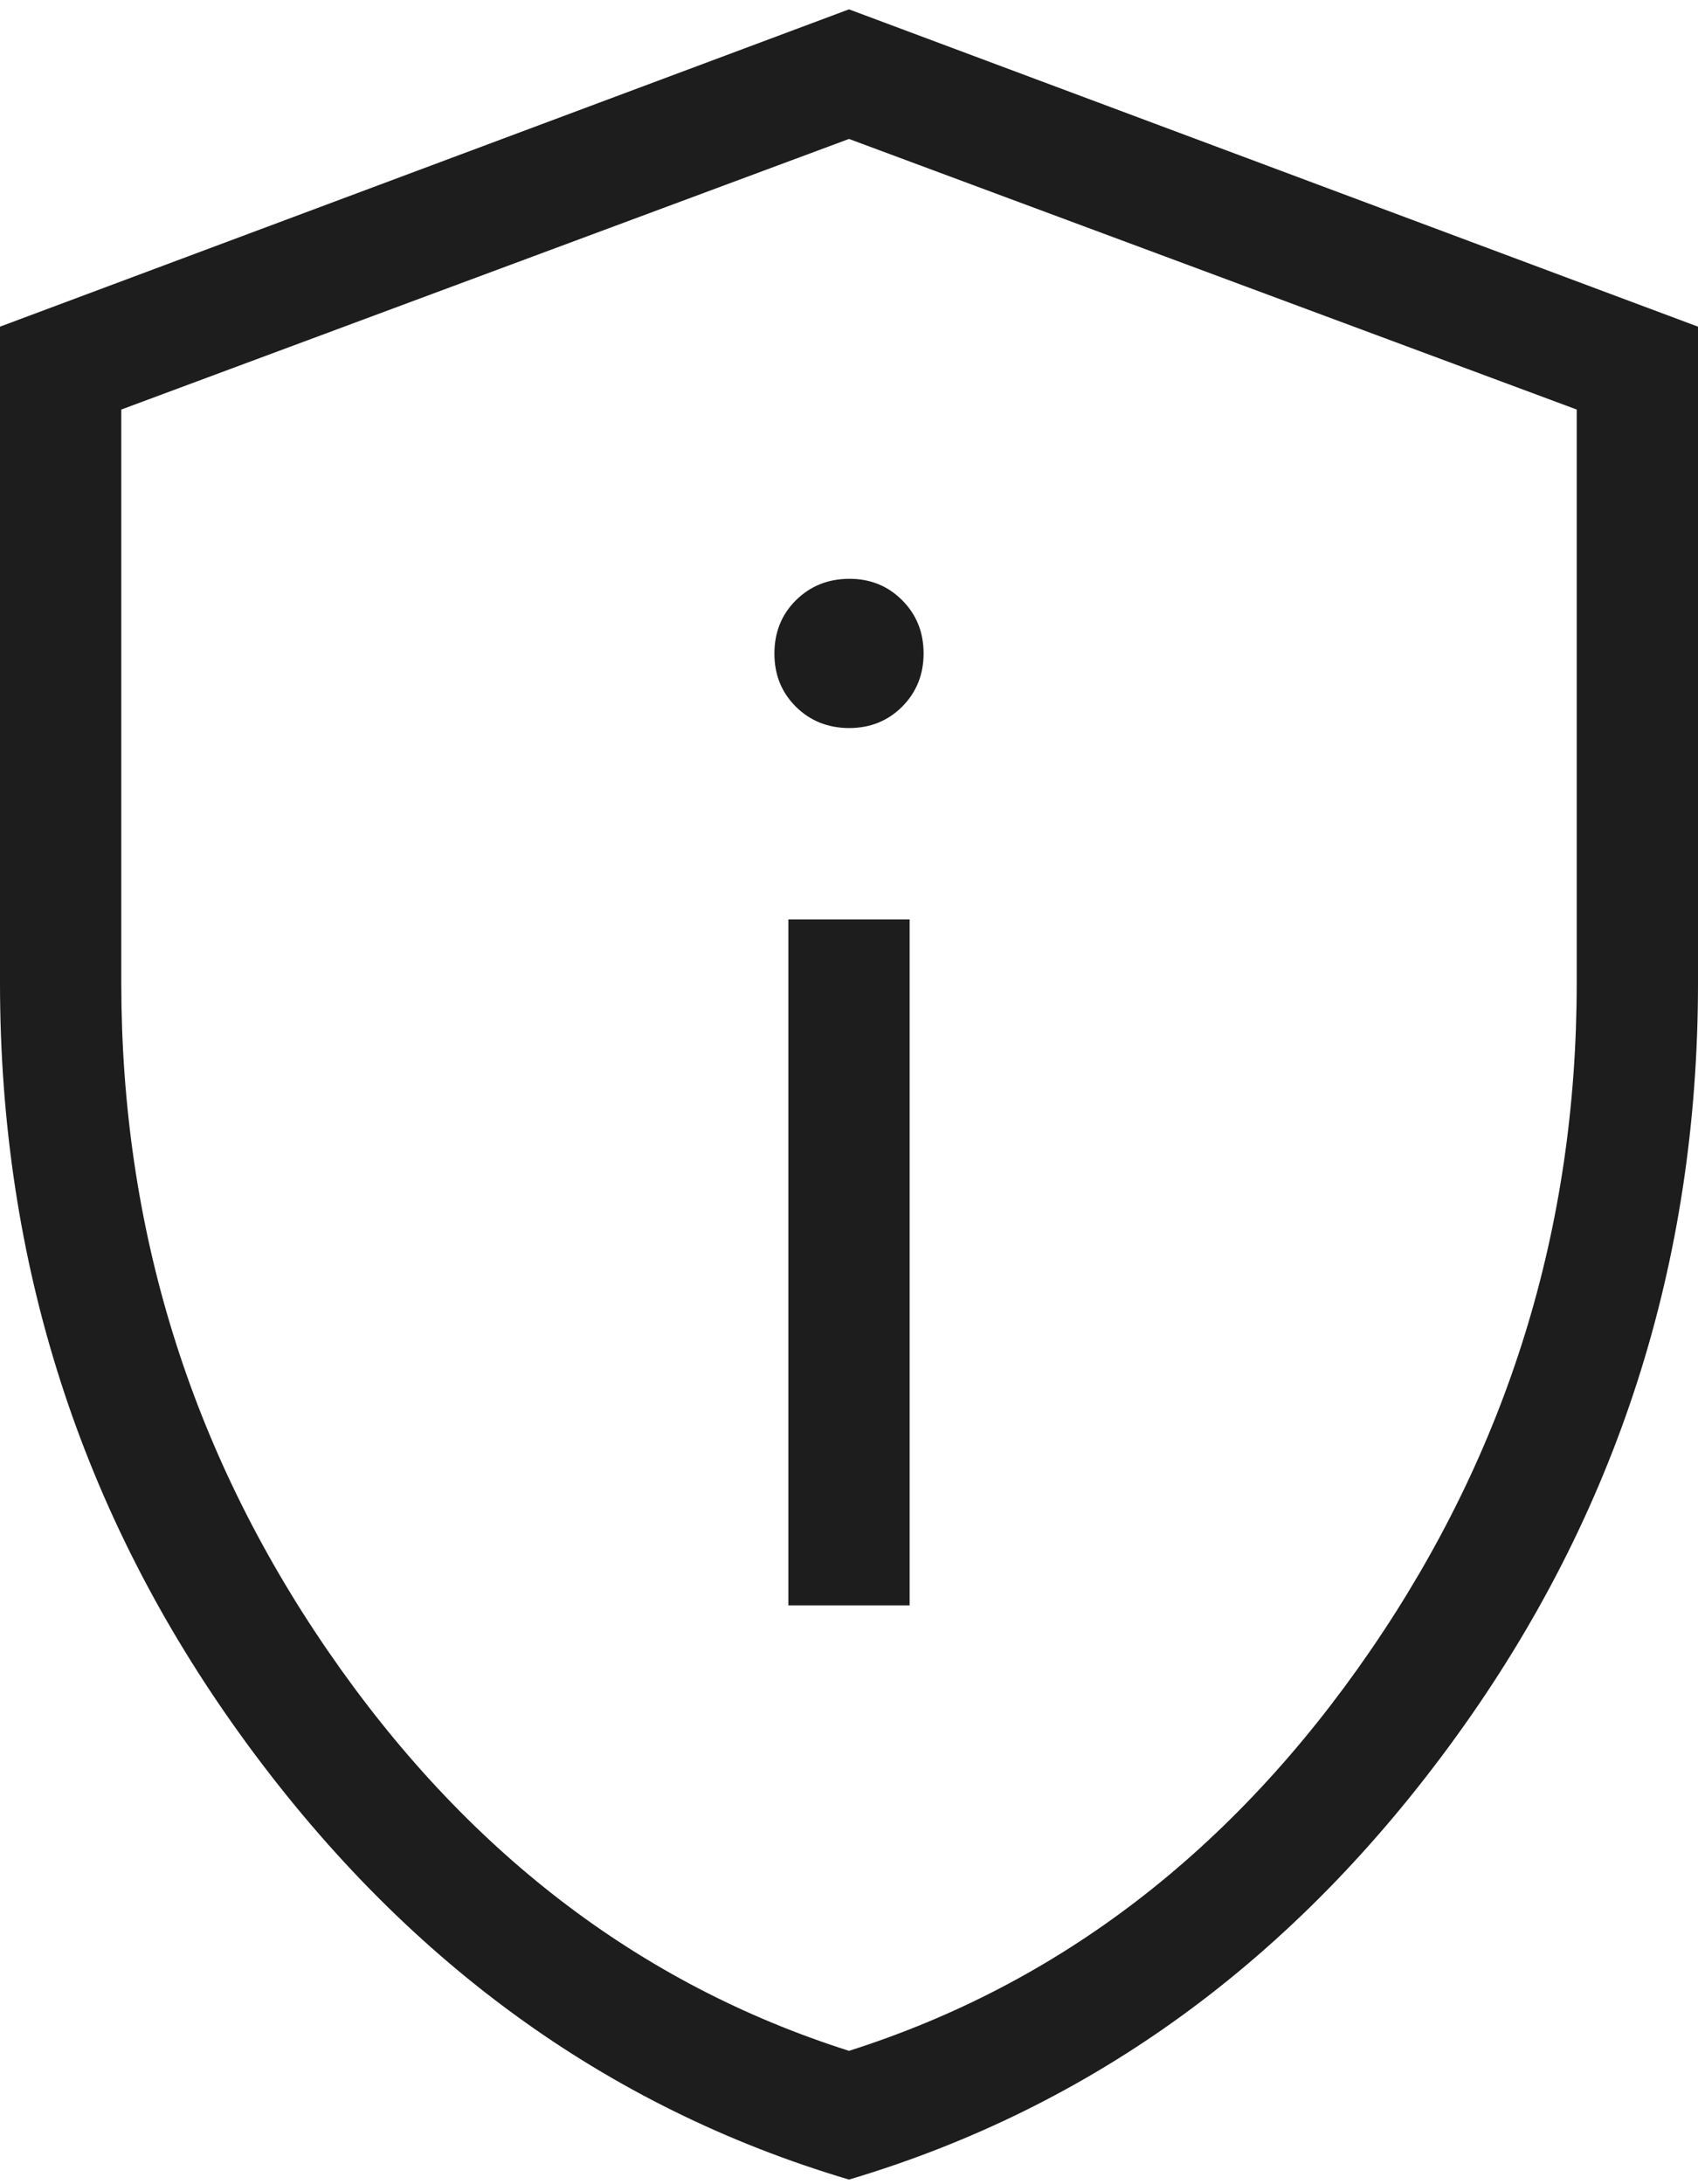 <svg width="14" height="18" viewBox="0 0 14 18" fill="none" xmlns="http://www.w3.org/2000/svg">
<path d="M6.5 13.23H7.5V7.577H6.5V13.23ZM7 6C7.175 6 7.321 5.941 7.439 5.823C7.556 5.705 7.615 5.559 7.615 5.385C7.615 5.21 7.556 5.064 7.438 4.946C7.32 4.828 7.174 4.769 7 4.77C6.826 4.771 6.68 4.83 6.562 4.947C6.444 5.064 6.385 5.211 6.385 5.386C6.385 5.561 6.444 5.707 6.562 5.824C6.68 5.941 6.826 5.999 7 6ZM7 17.962C4.991 17.366 3.322 16.148 1.993 14.311C0.664 12.474 0 10.403 0 8.1V2.692L7 0.077L14 2.692V8.1C14 10.403 13.336 12.473 12.007 14.31C10.678 16.148 9.009 17.364 7 17.962ZM7 16.901C8.733 16.351 10.167 15.251 11.3 13.601C12.433 11.951 13 10.118 13 8.101V3.375L7 1.145L1 3.375V8.1C1 10.117 1.567 11.95 2.7 13.6C3.833 15.25 5.267 16.351 7 16.901Z" fill="#1D1D1D"/>
</svg>
